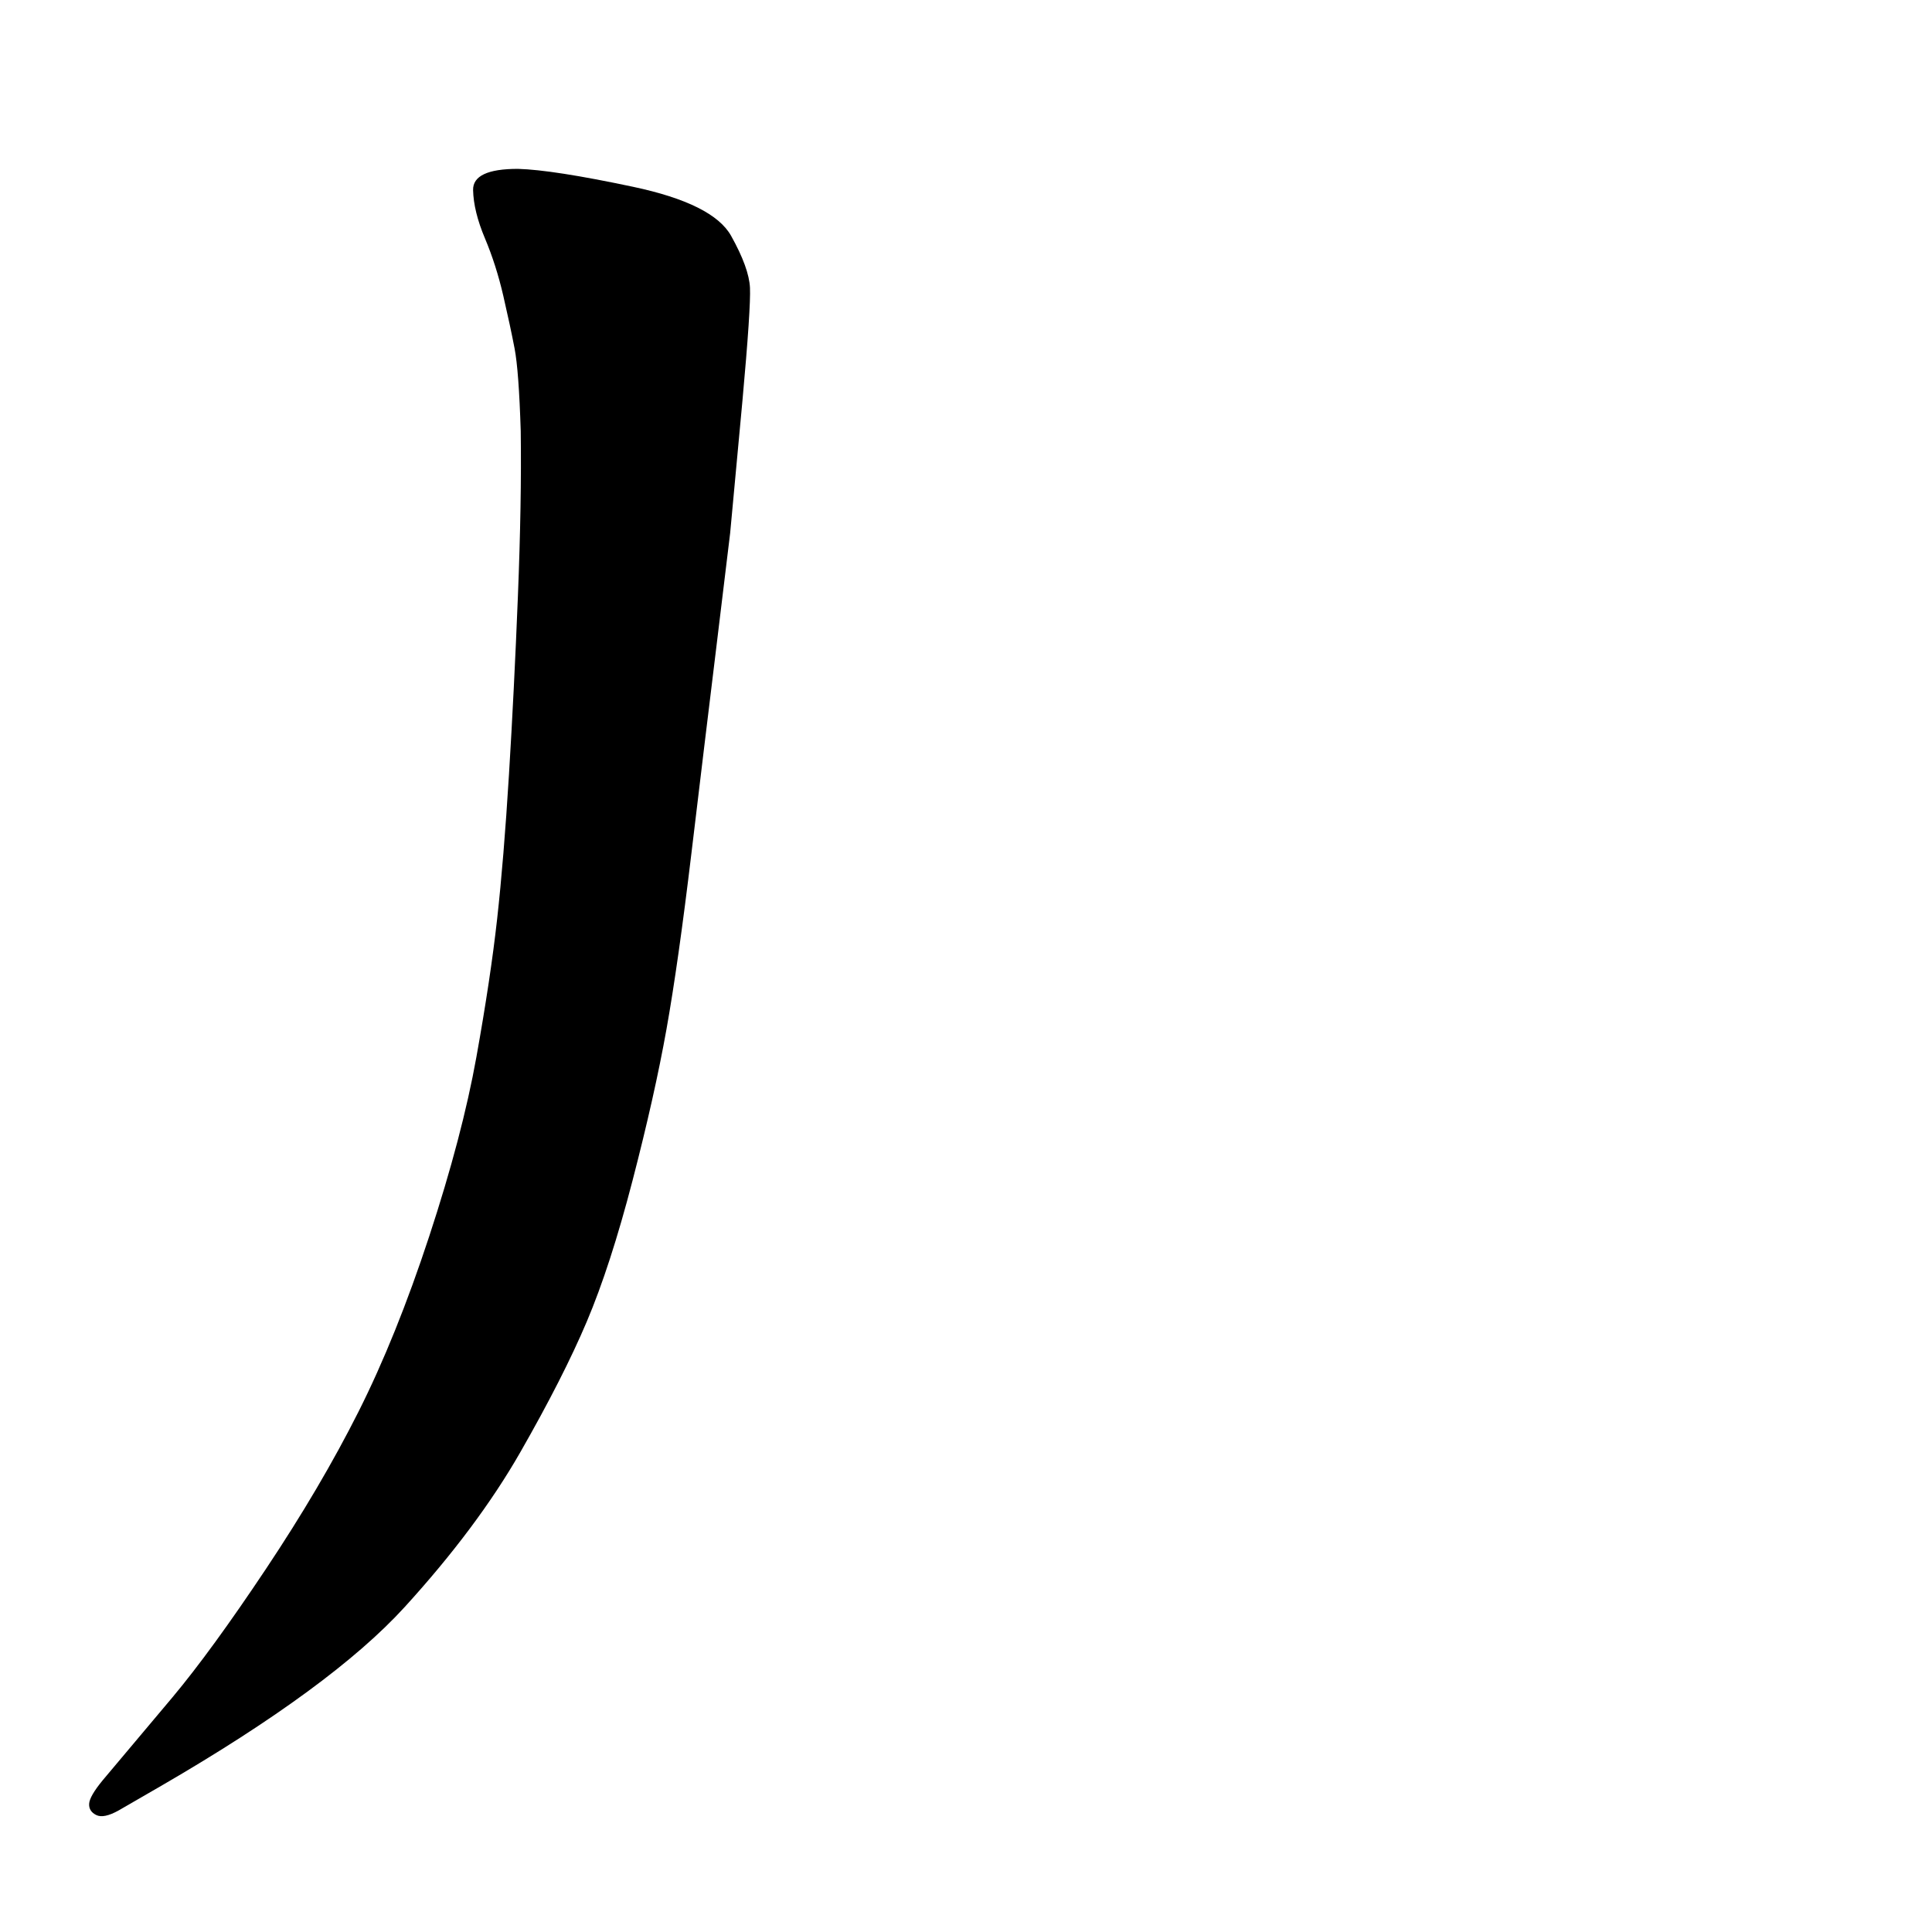 <svg xmlns="http://www.w3.org/2000/svg" width="2048" height="2048" viewBox="0 0 2048 2048" version="1.1"><g x="0" y="0"><g x="0" y="0"><path d="M 109 1887 L 183 1799 Q 224 1750, 282 1663 Q 340 1576, 380 1496.5 Q 420 1417, 455 1310.5 Q 490 1204, 505 1120.5 Q 520 1037, 527 974 Q 534 911, 539.5 821.5 Q 545 732, 549 632 Q 553 532, 552 457 Q 550 393, 545.5 369.5 Q 541 346, 533.5 313.5 Q 526 281, 514 252.5 Q 502 224, 501.5 201.5 Q 501 179, 549 179 Q 586 180, 671 198 Q 756 216, 775 250 Q 794 284, 795 305 Q 796 326, 787 425 L 774 565 Q 770 599, 758.5 693 Q 747 787, 733 904 Q 719 1021, 706.5 1091 Q 694 1161, 670.5 1251.5 Q 647 1342, 622 1401 Q 597 1460, 551.5 1539.5 Q 506 1619, 429 1703.5 Q 352 1788, 171 1893 L 126 1919 Q 110 1928, 102 1924 Q 94 1920, 94.5 1912 Q 95 1904, 109 1887 Z" fill="black" stroke-width="1"></path></g></g></svg>